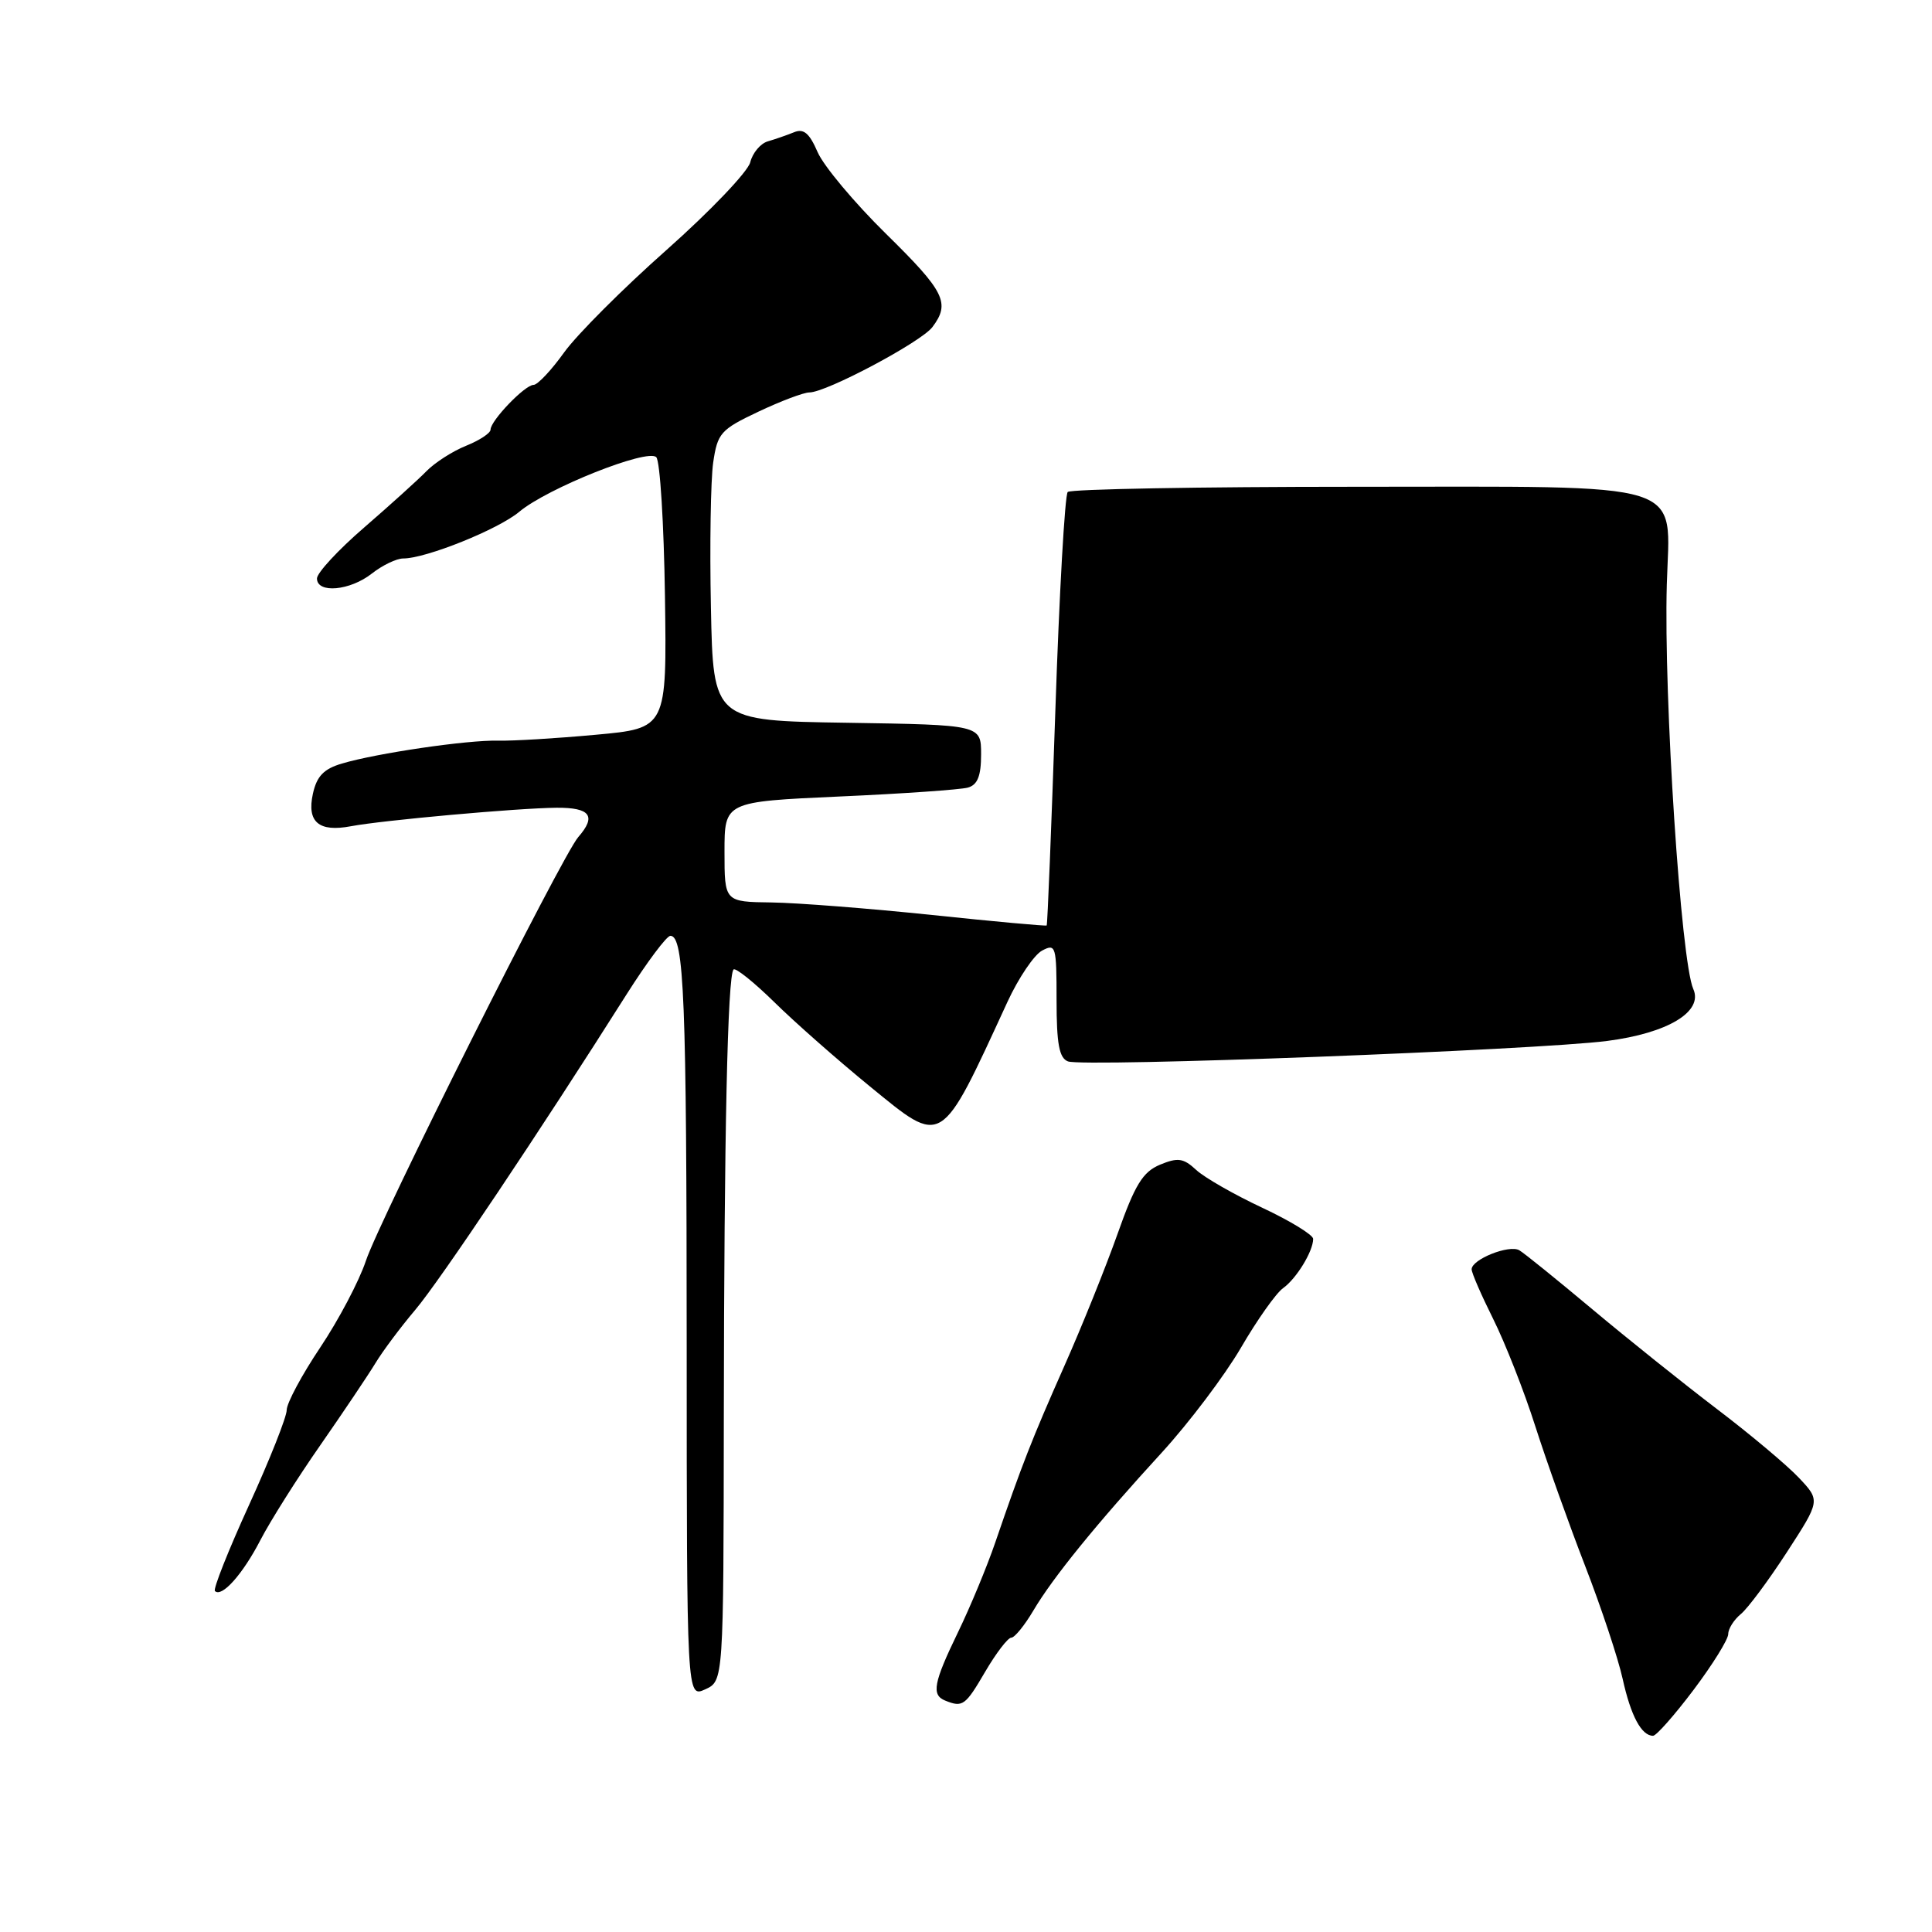 <?xml version="1.0" encoding="UTF-8" standalone="no"?>
<!DOCTYPE svg PUBLIC "-//W3C//DTD SVG 1.1//EN" "http://www.w3.org/Graphics/SVG/1.1/DTD/svg11.dtd" >
<svg xmlns="http://www.w3.org/2000/svg" xmlns:xlink="http://www.w3.org/1999/xlink" version="1.1" viewBox="0 0 256 256">
 <g >
 <path fill="currentColor"
d=" M 224.42 223.90 C 226.94 220.55 229.00 217.23 229.00 216.52 C 229.00 215.82 229.75 214.63 230.67 213.87 C 231.59 213.12 234.34 209.42 236.78 205.66 C 241.21 198.83 241.21 198.83 238.35 195.80 C 236.78 194.14 231.90 190.04 227.50 186.70 C 223.10 183.35 215.68 177.41 211.00 173.49 C 206.32 169.57 201.97 166.05 201.32 165.67 C 199.99 164.88 195.00 166.87 195.00 168.19 C 195.00 168.67 196.29 171.63 197.86 174.78 C 199.43 177.93 201.95 184.32 203.44 189.00 C 204.94 193.68 207.91 202.00 210.04 207.50 C 212.17 213.00 214.41 219.73 215.01 222.46 C 216.09 227.36 217.50 230.00 219.04 230.00 C 219.47 230.00 221.89 227.26 224.42 223.90 Z  M 130.55 221.50 C 132.00 219.03 133.55 217.00 134.00 217.00 C 134.44 217.00 135.76 215.38 136.93 213.40 C 139.51 209.03 145.31 201.89 154.00 192.41 C 157.57 188.50 162.26 182.29 164.42 178.60 C 166.57 174.90 169.09 171.34 170.01 170.69 C 171.78 169.43 174.00 165.80 174.00 164.16 C 174.00 163.63 170.96 161.77 167.25 160.03 C 163.54 158.29 159.60 156.04 158.50 155.02 C 156.81 153.45 156.07 153.35 153.70 154.33 C 151.42 155.29 150.39 156.97 148.08 163.50 C 146.52 167.90 143.35 175.78 141.03 181.00 C 136.73 190.70 135.42 194.05 131.89 204.35 C 130.79 207.57 128.56 212.94 126.94 216.28 C 123.69 222.99 123.39 224.59 125.25 225.34 C 127.56 226.27 127.91 226.02 130.55 221.50 Z  M 95.91 187.62 C 95.95 150.19 96.41 129.26 97.20 128.46 C 97.47 128.20 99.90 130.14 102.60 132.79 C 105.29 135.44 110.99 140.46 115.26 143.95 C 125.01 151.91 124.53 152.21 133.50 132.74 C 134.96 129.58 137.02 126.53 138.08 125.96 C 139.90 124.99 140.00 125.34 140.00 132.50 C 140.00 138.33 140.35 140.20 141.51 140.64 C 143.55 141.43 203.57 139.14 212.96 137.93 C 221.01 136.89 225.71 134.05 224.37 131.05 C 222.73 127.36 220.44 92.41 220.86 77.46 C 221.25 63.49 224.46 64.50 179.48 64.50 C 158.96 64.50 141.86 64.81 141.48 65.19 C 141.10 65.57 140.36 78.61 139.84 94.16 C 139.31 109.72 138.80 122.53 138.69 122.63 C 138.59 122.73 131.75 122.11 123.50 121.24 C 115.25 120.38 105.69 119.63 102.25 119.58 C 96.00 119.50 96.00 119.50 96.00 112.86 C 96.00 106.23 96.00 106.23 111.25 105.54 C 119.64 105.17 127.29 104.63 128.25 104.36 C 129.53 104.00 130.00 102.82 130.00 99.96 C 130.00 96.05 130.00 96.05 112.25 95.77 C 94.50 95.50 94.50 95.50 94.20 80.50 C 94.03 72.25 94.17 63.61 94.50 61.30 C 95.07 57.39 95.48 56.92 100.49 54.55 C 103.45 53.15 106.49 52.00 107.25 52.00 C 109.49 52.00 122.02 45.34 123.54 43.35 C 125.95 40.16 125.21 38.65 117.39 30.97 C 113.21 26.86 109.14 22.00 108.34 20.16 C 107.25 17.64 106.49 16.99 105.20 17.53 C 104.26 17.91 102.71 18.45 101.74 18.73 C 100.77 19.01 99.72 20.26 99.41 21.51 C 99.09 22.76 94.11 27.98 88.33 33.11 C 82.55 38.23 76.43 44.35 74.74 46.71 C 73.05 49.07 71.23 51.00 70.70 51.00 C 69.55 51.00 65.00 55.74 65.00 56.93 C 65.00 57.39 63.54 58.35 61.75 59.07 C 59.96 59.79 57.60 61.31 56.50 62.44 C 55.40 63.57 51.68 66.93 48.25 69.90 C 44.81 72.87 42.00 75.91 42.00 76.65 C 42.00 78.67 46.37 78.28 49.27 76.00 C 50.67 74.90 52.54 74.00 53.43 74.00 C 56.45 74.00 66.04 70.14 68.81 67.81 C 72.53 64.69 85.80 59.40 86.96 60.58 C 87.46 61.09 87.97 69.38 88.11 79.00 C 88.36 96.50 88.36 96.50 78.93 97.36 C 73.74 97.84 67.92 98.19 66.00 98.14 C 61.93 98.04 49.93 99.80 45.32 101.17 C 42.90 101.88 41.97 102.85 41.46 105.18 C 40.64 108.92 42.24 110.29 46.50 109.48 C 50.68 108.69 68.62 107.07 73.75 107.03 C 78.22 107.00 79.06 108.13 76.62 110.92 C 74.46 113.40 50.28 161.64 48.48 167.07 C 47.59 169.75 44.86 174.92 42.43 178.55 C 39.99 182.19 38.00 185.91 37.99 186.83 C 37.99 187.75 35.74 193.42 33.00 199.42 C 30.26 205.43 28.22 210.56 28.48 210.82 C 29.38 211.72 32.17 208.59 34.51 204.06 C 35.81 201.55 39.37 195.90 42.44 191.50 C 45.50 187.10 48.79 182.20 49.75 180.62 C 50.71 179.03 53.08 175.86 55.01 173.58 C 58.28 169.72 71.56 149.88 83.03 131.75 C 85.73 127.49 88.34 124.00 88.83 124.00 C 90.65 124.00 90.98 132.37 90.99 178.23 C 91.00 224.96 91.00 224.96 93.44 223.85 C 95.87 222.74 95.87 222.74 95.91 187.62 Z "/>
</g>
</svg>